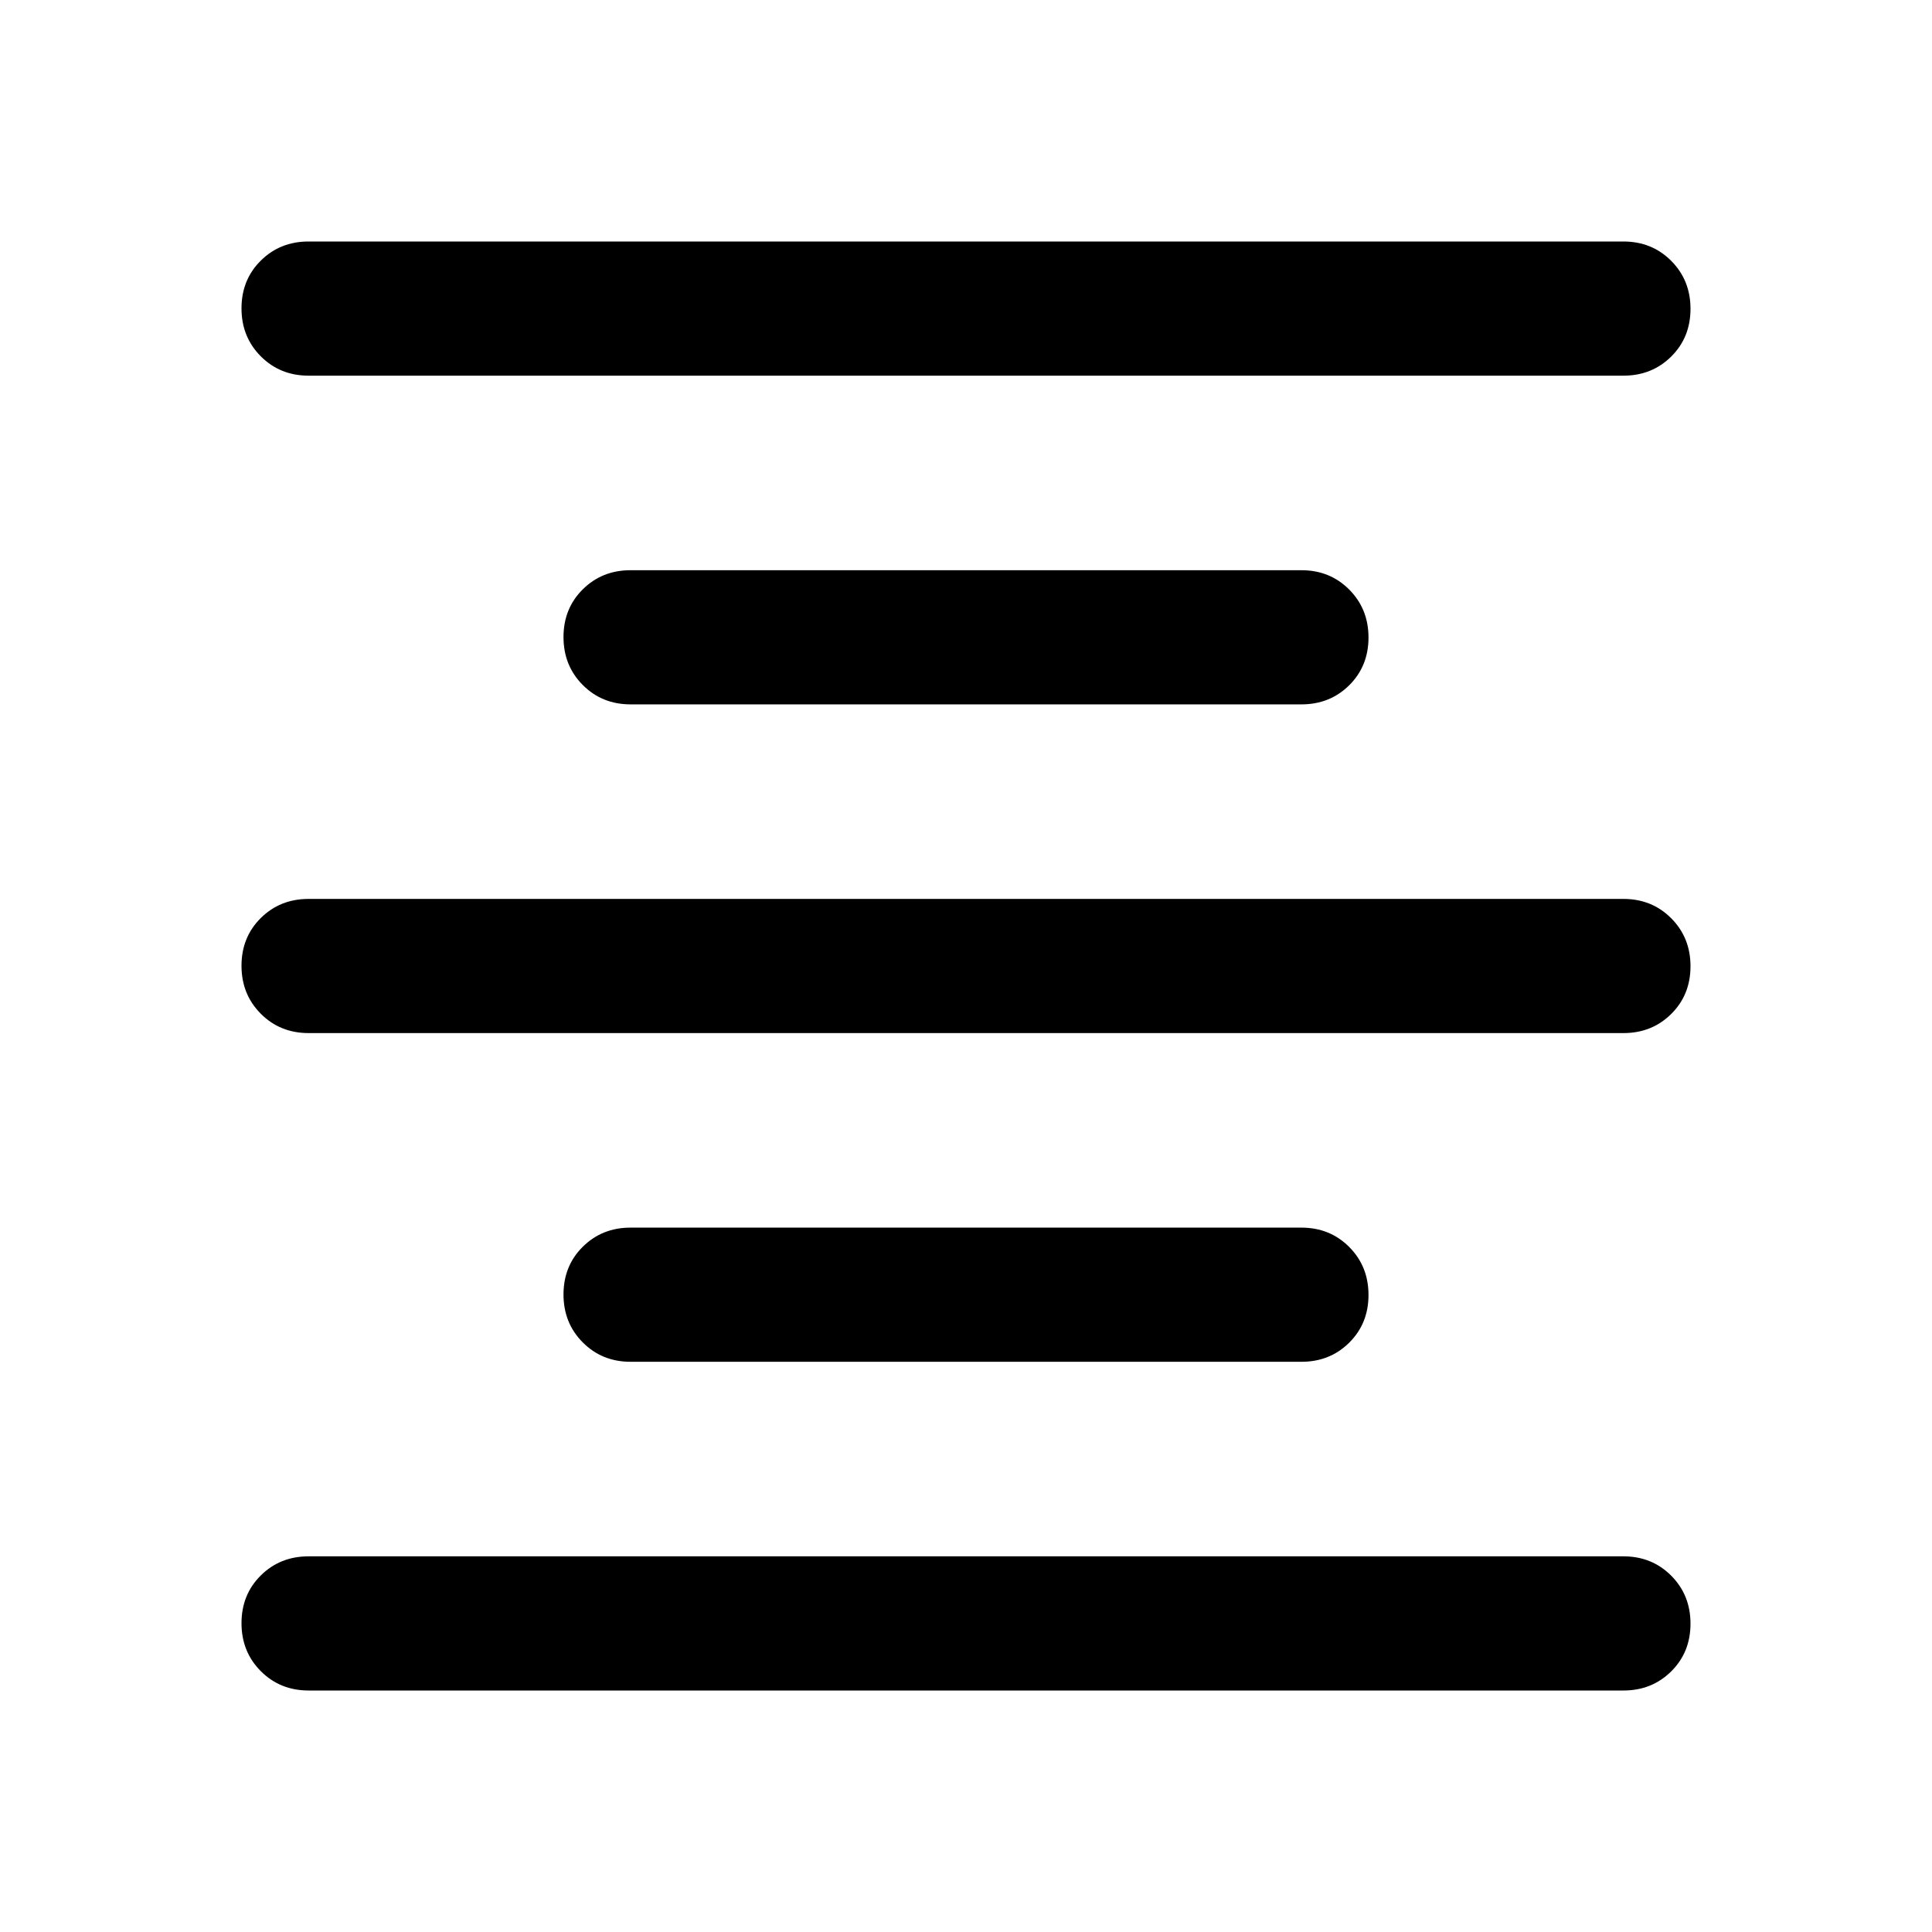 <svg xmlns="http://www.w3.org/2000/svg" height="40" viewBox="0 -960 960 960" width="40"><path d="M153.333-120q-14.166 0-23.75-9.617Q120-139.234 120-153.45q0-14.216 9.583-23.716 9.584-9.5 23.75-9.5h653.334q14.166 0 23.75 9.617Q840-167.432 840-153.216q0 14.216-9.583 23.716-9.584 9.5-23.75 9.5H153.333Zm160-163.333q-14.166 0-23.75-9.617Q280-302.567 280-316.784q0-14.216 9.583-23.716 9.584-9.5 23.75-9.5h333.334q14.166 0 23.75 9.617Q680-330.766 680-316.55q0 14.217-9.583 23.717-9.584 9.5-23.75 9.5H313.333Zm-160-163.334q-14.166 0-23.75-9.617Q120-465.901 120-480.117q0-14.216 9.583-23.716 9.584-9.5 23.75-9.5h653.334q14.166 0 23.75 9.617Q840-494.099 840-479.883q0 14.216-9.583 23.716-9.584 9.5-23.75 9.5H153.333Zm160-163.333q-14.166 0-23.75-9.617Q280-629.234 280-643.45q0-14.217 9.583-23.717 9.584-9.5 23.75-9.5h333.334q14.166 0 23.75 9.617Q680-657.433 680-643.216q0 14.216-9.583 23.716-9.584 9.5-23.75 9.5H313.333Zm-160-163.334q-14.166 0-23.75-9.617Q120-792.568 120-806.784q0-14.216 9.583-23.716 9.584-9.5 23.75-9.5h653.334q14.166 0 23.75 9.617Q840-820.766 840-806.55q0 14.216-9.583 23.716-9.584 9.5-23.75 9.5H153.333Z"/></svg>